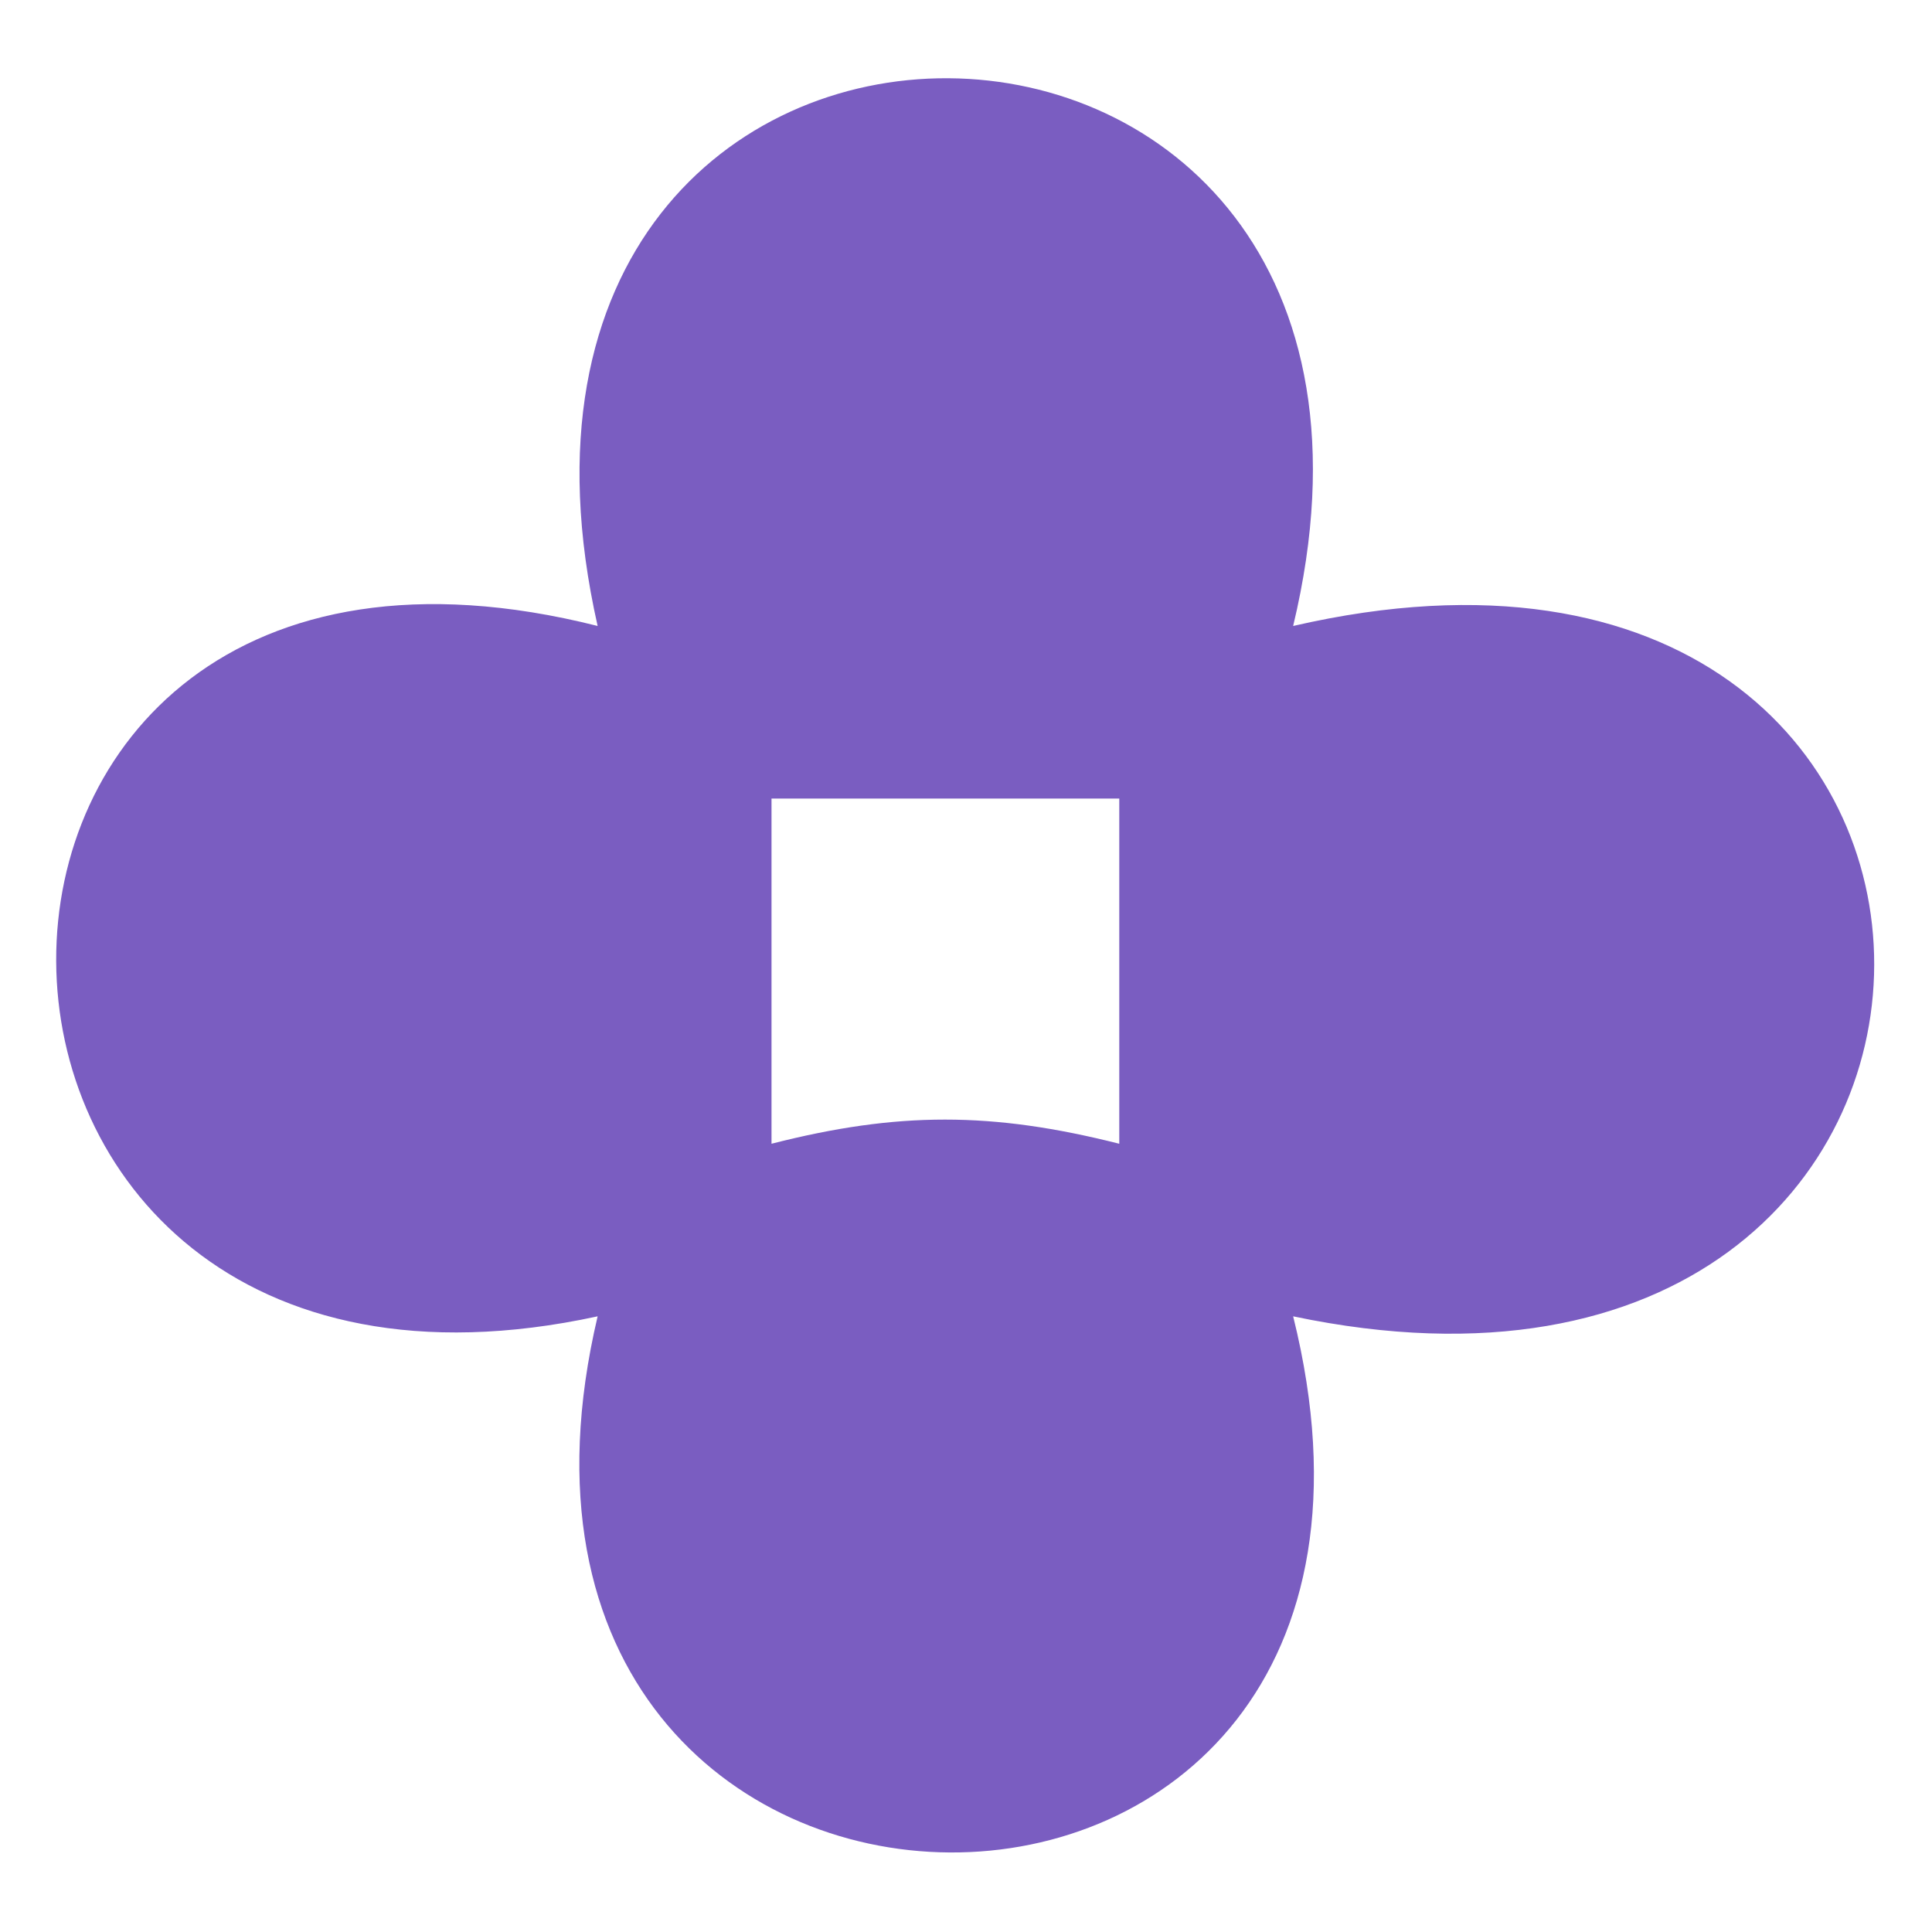 <?xml version="1.0" encoding="UTF-8"?>
<svg id="Layer_1" xmlns="http://www.w3.org/2000/svg" version="1.1" viewBox="0 0 150 150">
  <!-- Generator: Adobe Illustrator 29.3.1, SVG Export Plug-In . SVG Version: 2.1.0 Build 151)  -->
  <defs>
    <style>
      .st0 {
        fill: #7a5dc1;
      }
    </style>
  </defs>
  <path class="st0" d="M100.4,48.6c60.3-13.9,60,66.2,0,53.6,13.9,55.9-67,55.1-54,0-55.8,12.1-56.3-67.8,0-53.6-12.9-57.1,67.5-56.3,54,0ZM86.9,62h-27s0,26.8,0,26.8c9.8-2.5,17.1-2.5,27,0v-26.8Z"/>
</svg>
